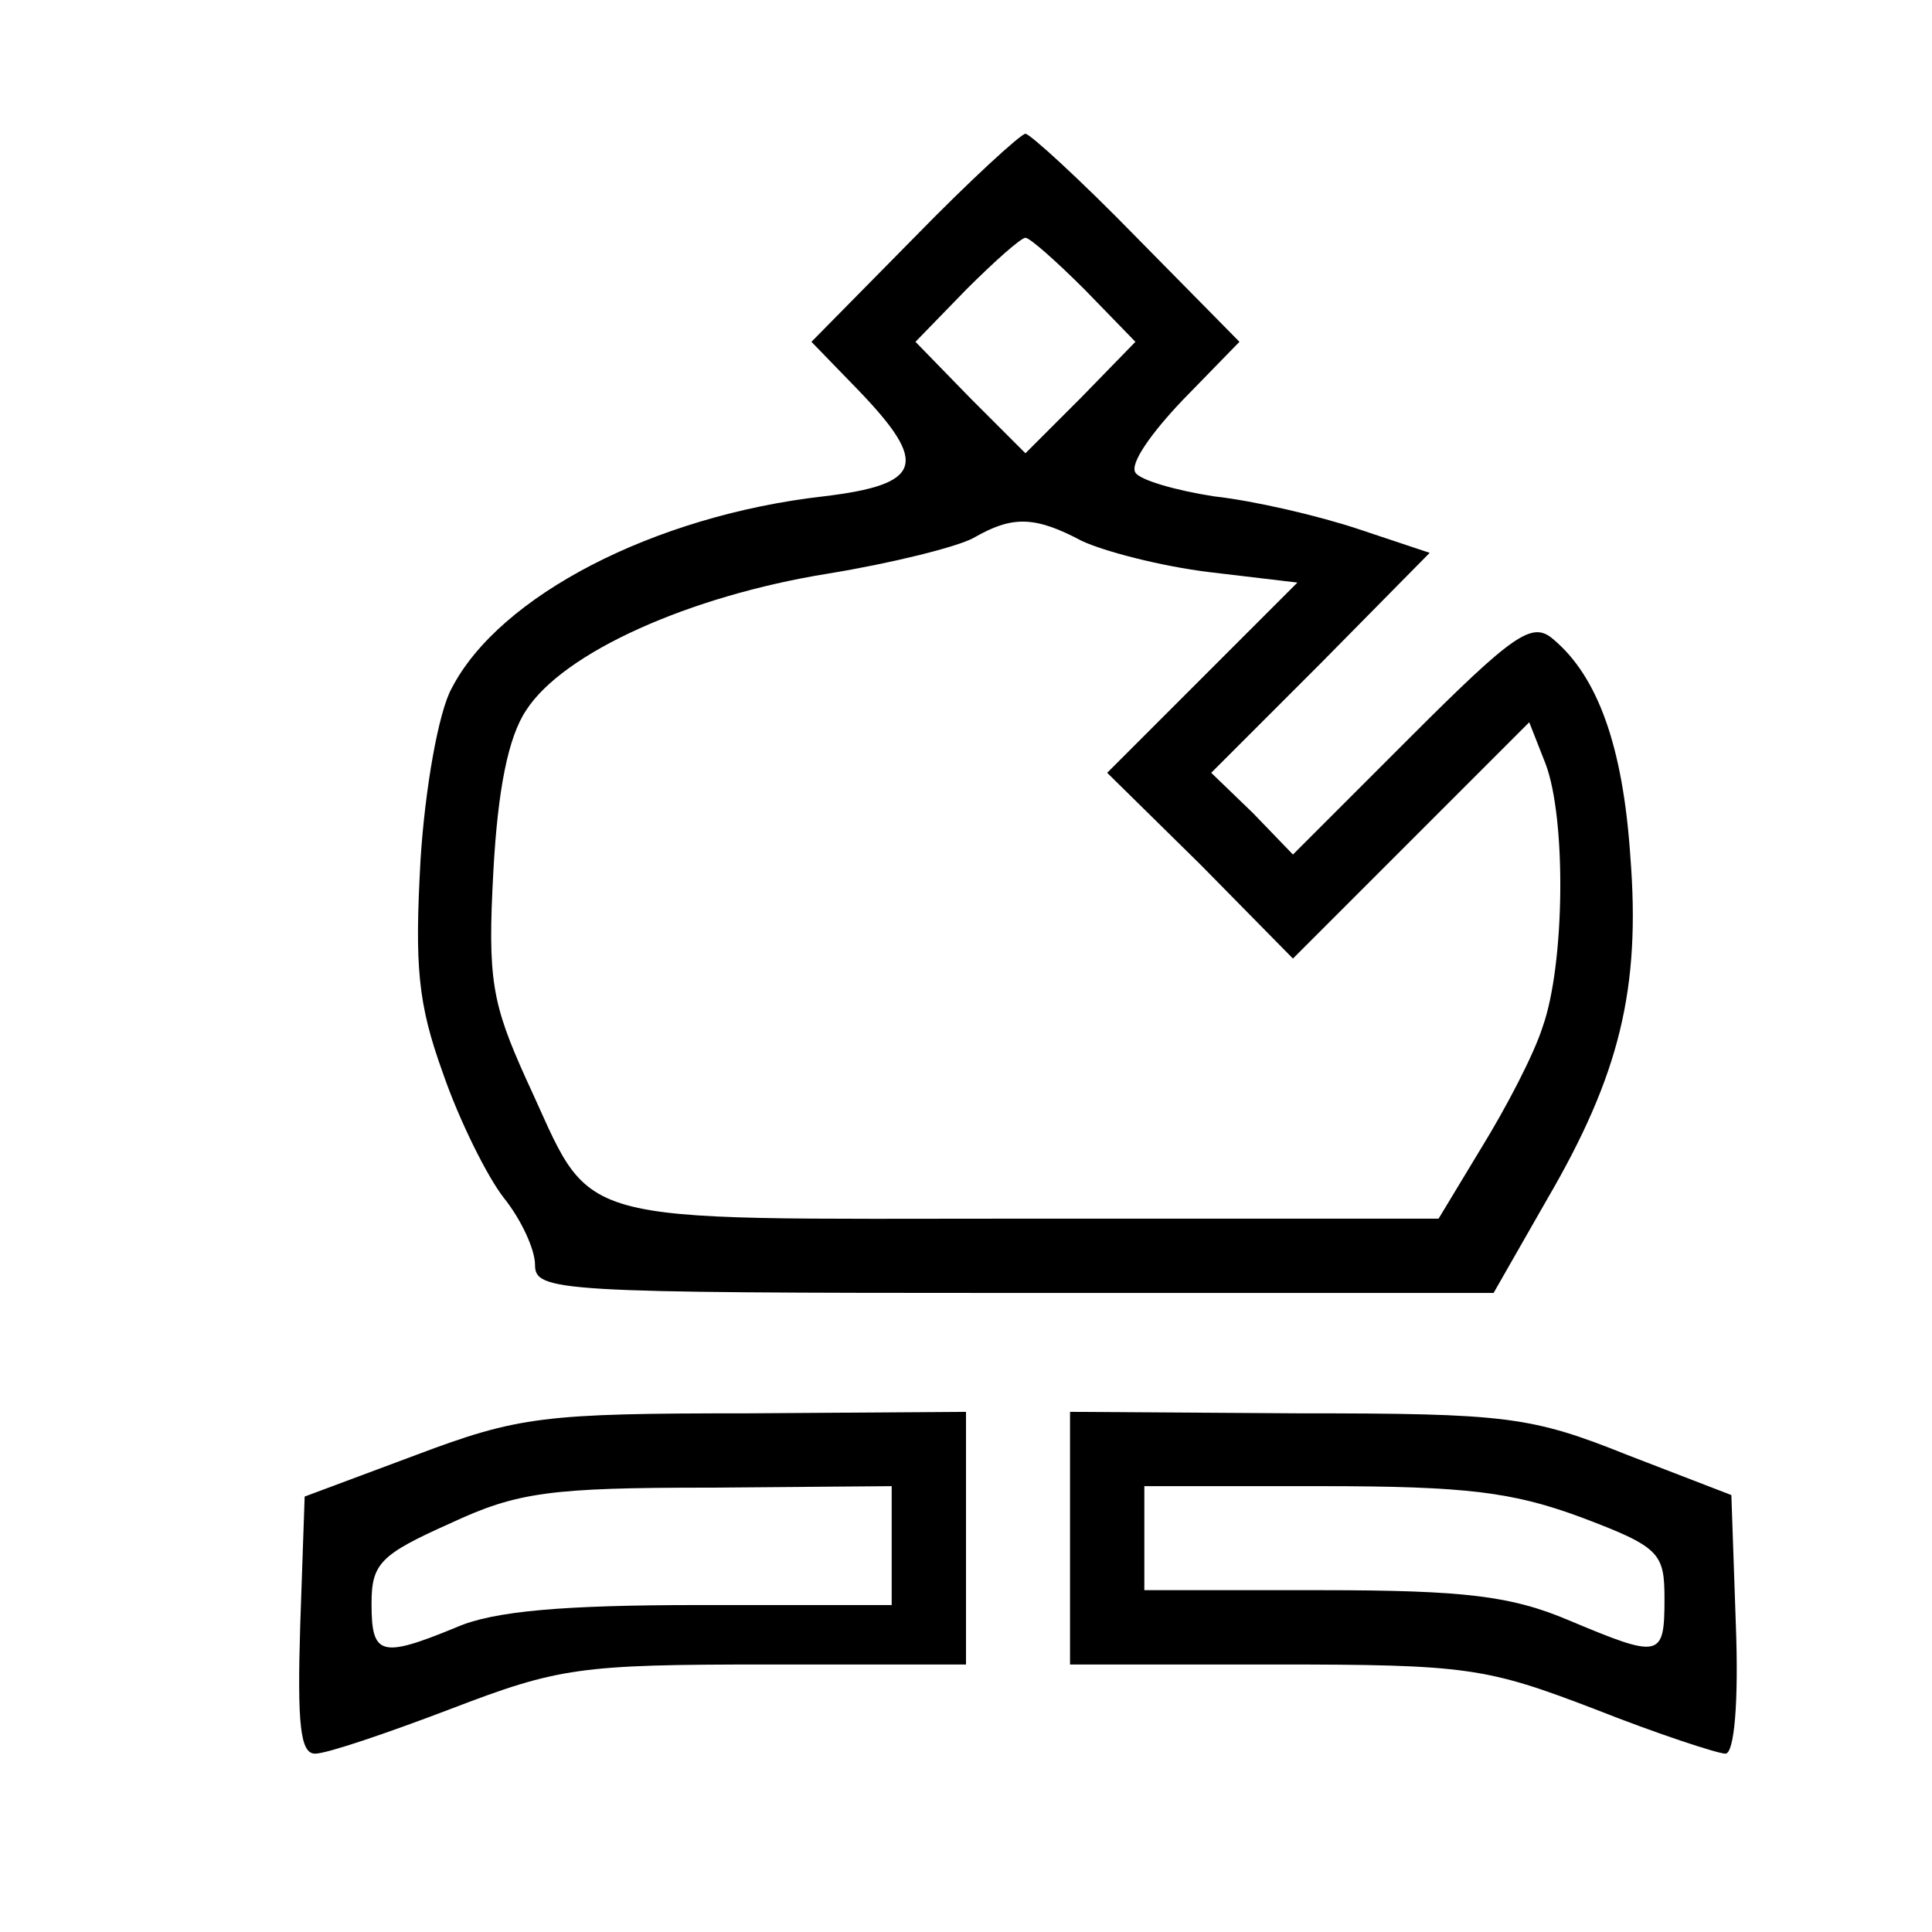 <?xml version="1.0" standalone="no"?>
<!DOCTYPE svg PUBLIC "-//W3C//DTD SVG 20010904//EN"
 "http://www.w3.org/TR/2001/REC-SVG-20010904/DTD/svg10.dtd">
<svg version="1.0" xmlns="http://www.w3.org/2000/svg"
 width="130pt" height="130pt" viewBox="0 0 130 130"
 preserveAspectRatio="xMidYMid meet">

<g transform="translate(0,130) scale(0.1,-0.1)"
fill="#000000" stroke="none">
<path d="M615 1140 l-69 -70 32 -33 c47 -49 43 -63 -24 -71 -114 -13 -218 -67
-250 -129 -9 -16 -18 -68 -21 -115 -4 -72 -2 -97 15 -144 11 -32 30 -70 41
-84 12 -15 21 -35 21 -45 0 -18 14 -19 323 -19 l322 0 36 63 c49 84 63 142 56
231 -5 74 -22 121 -52 146 -14 12 -26 4 -96 -66 l-79 -79 -27 28 -28 27 74 74
73 74 -48 16 c-27 9 -70 19 -97 22 -26 4 -50 11 -53 16 -4 6 11 27 32 49 l38
39 -69 70 c-38 39 -72 70 -75 70 -3 0 -37 -31 -75 -70z m115 -35 l34 -35 -37
-38 -37 -37 -37 37 -37 38 34 35 c19 19 37 35 40 35 3 0 21 -16 40 -35z m-2
-169 c15 -7 53 -17 86 -21 l59 -7 -64 -64 -64 -64 63 -62 62 -63 79 79 80 80
11 -28 c14 -37 13 -135 -2 -177 -6 -19 -25 -55 -41 -81 l-29 -48 -277 0 c-316
0 -290 -7 -337 94 -23 51 -26 67 -22 140 3 55 10 90 22 108 25 39 110 77 203
92 43 7 87 18 98 24 26 15 41 15 73 -2z"/>
<path d="M280 321 l-75 -28 -3 -87 c-2 -66 0 -86 10 -86 8 0 49 14 91 30 73
28 87 30 213 30 l134 0 0 85 0 85 -147 -1 c-137 0 -154 -2 -223 -28z m320 -61
l0 -40 -129 0 c-92 0 -139 -4 -164 -15 -51 -21 -57 -19 -57 16 0 27 6 33 53
54 45 21 67 24 175 24 l122 1 0 -40z"/>
<path d="M720 265 l0 -85 138 0 c129 0 142 -2 215 -30 43 -17 83 -30 88 -30 6
0 9 35 7 87 l-3 87 -70 27 c-65 26 -81 28 -222 28 l-153 1 0 -85z m344 14 c53
-20 56 -24 56 -55 0 -40 -3 -40 -65 -14 -38 16 -69 20 -166 20 l-119 0 0 35 0
35 119 0 c98 0 129 -4 175 -21z"/>
</g>
</svg>
